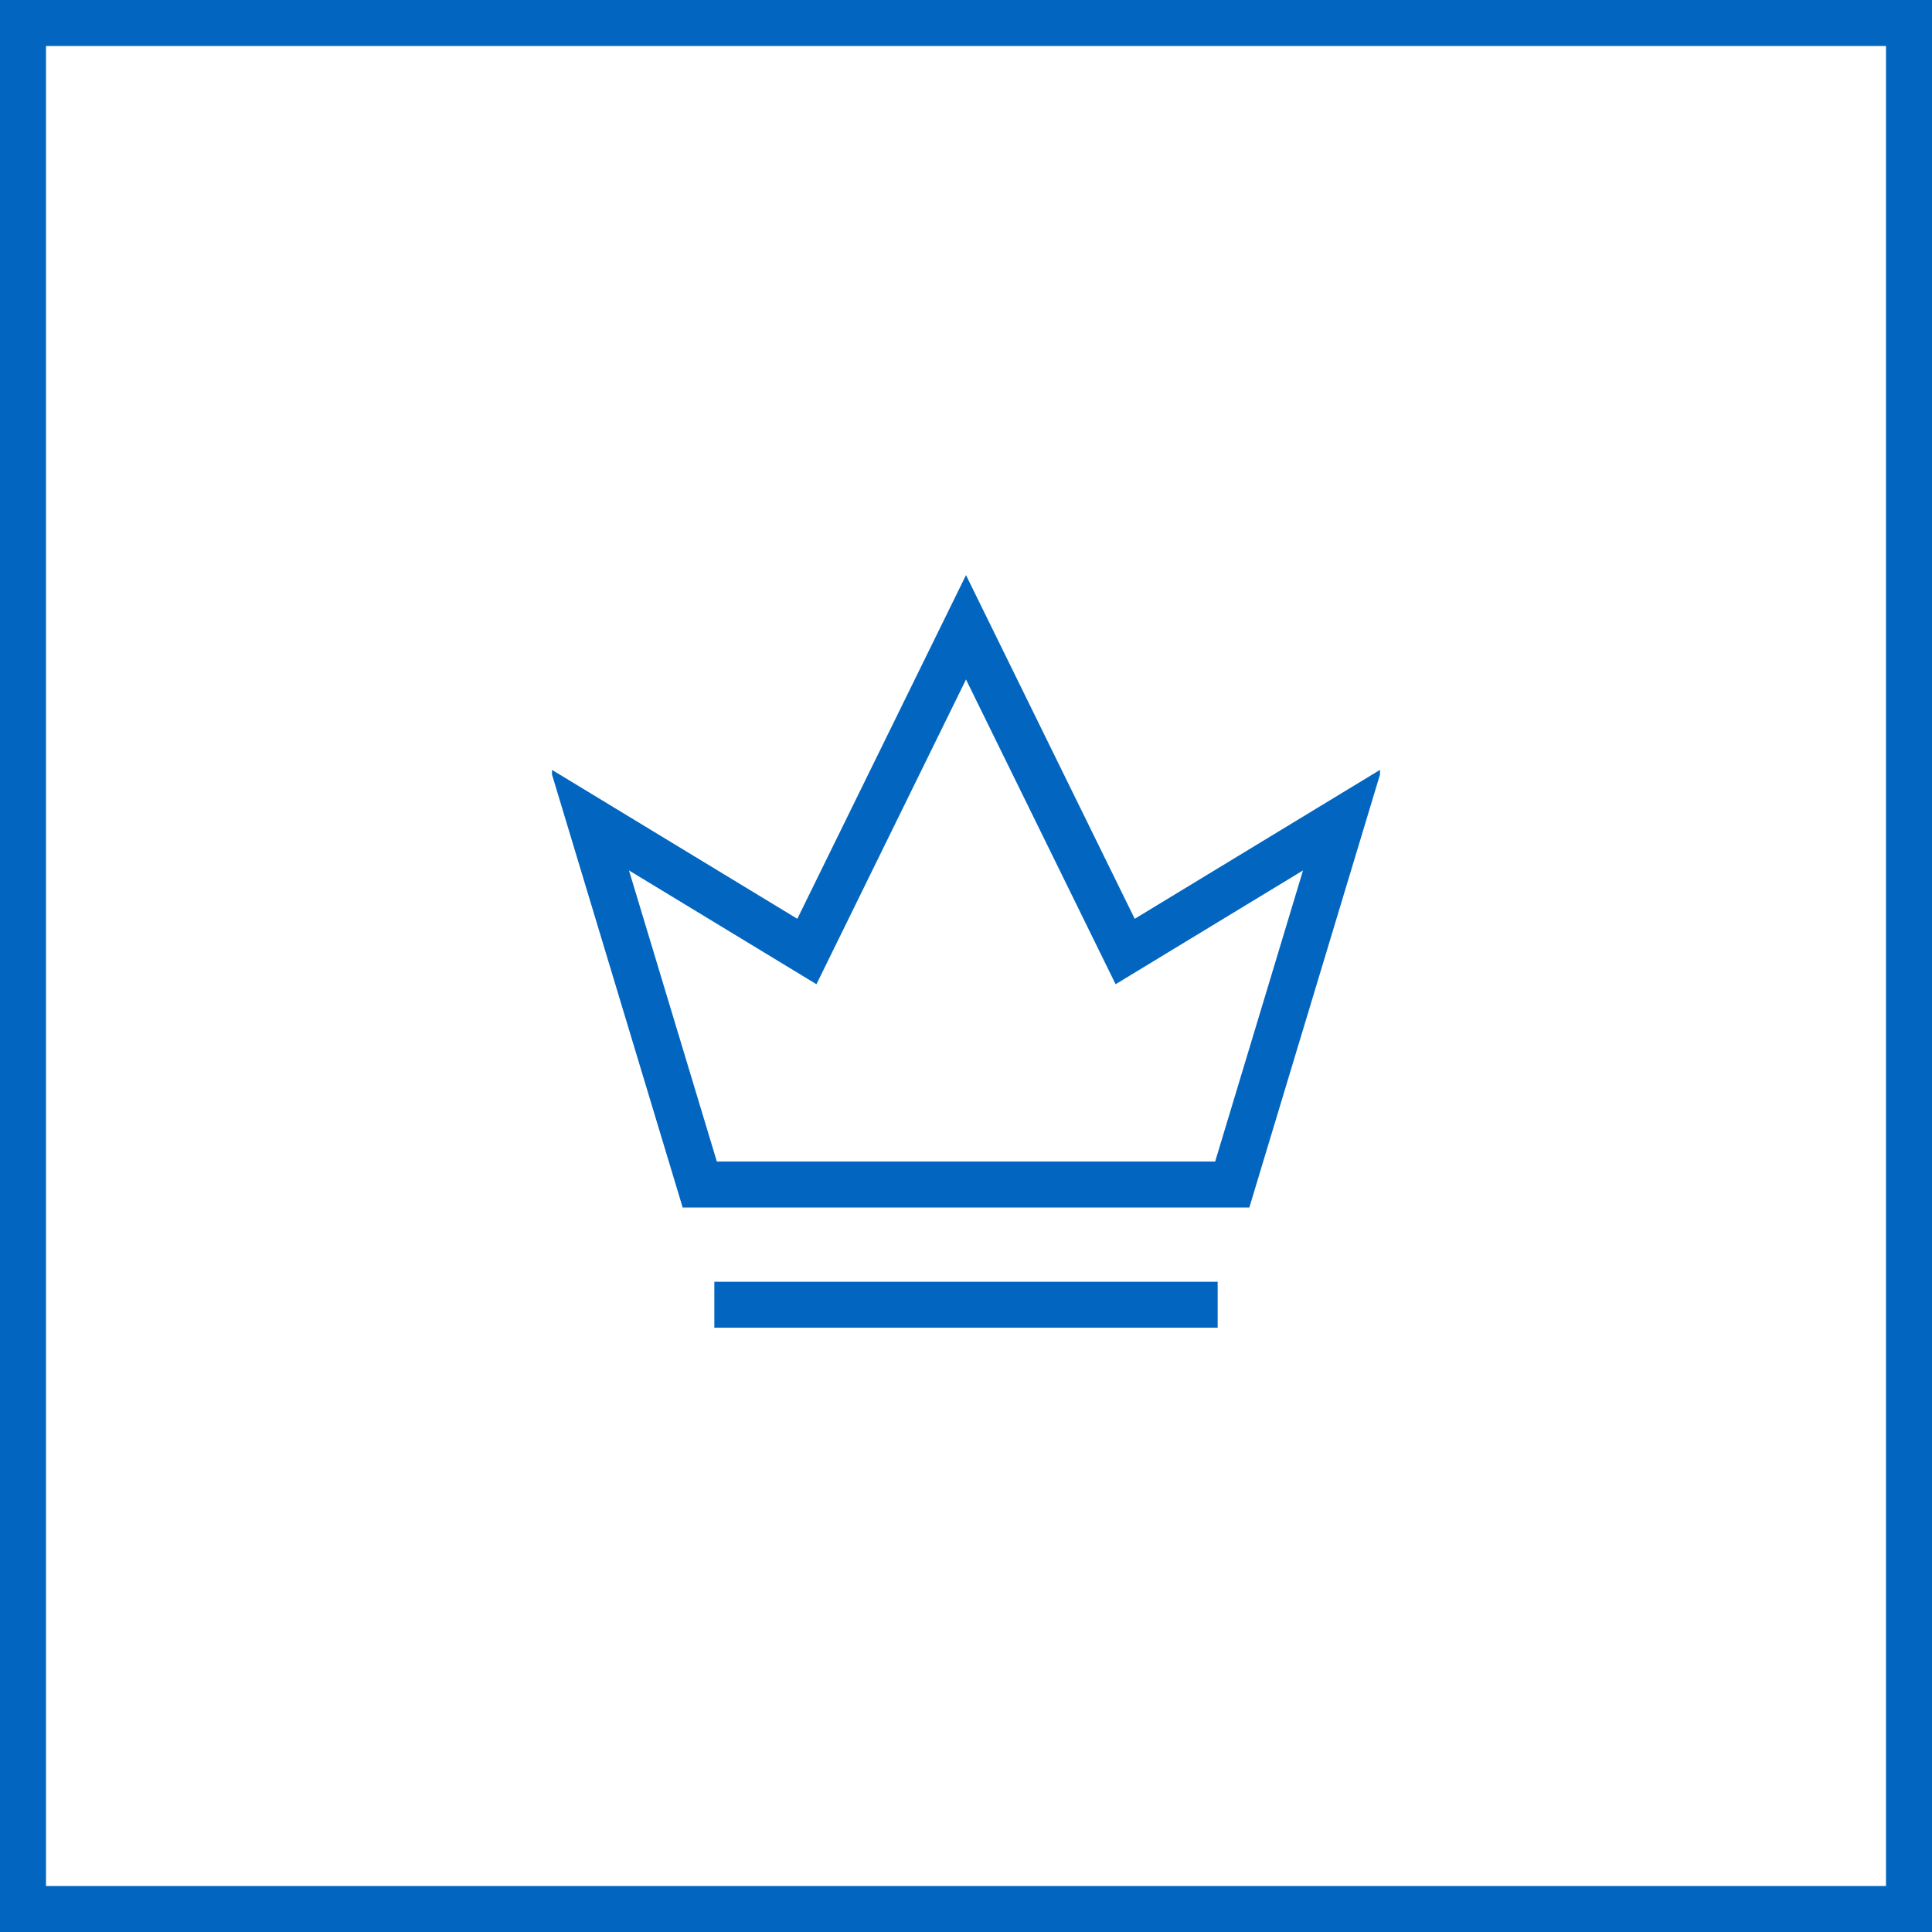 <svg width="42" height="42" viewBox="0 0 42 42" fill="none" xmlns="http://www.w3.org/2000/svg">
<g clip-path="url(#clip0_10267_241)">
<path d="M26.471 28.364H15.529M29.182 17.818L26.788 25.75H15.212L12.818 17.818L17.541 20.685L21 13.637L24.46 20.685L29.182 17.818Z" stroke="#0266C1"/>
</g>
<rect x="0.5" y="0.5" width="41" height="41" stroke="#0266C1"/>
<defs>
<clipPath id="clip0_10267_241">
<rect width="18" height="18" fill="white" transform="translate(12 12)"/>
</clipPath>
</defs>
</svg>
